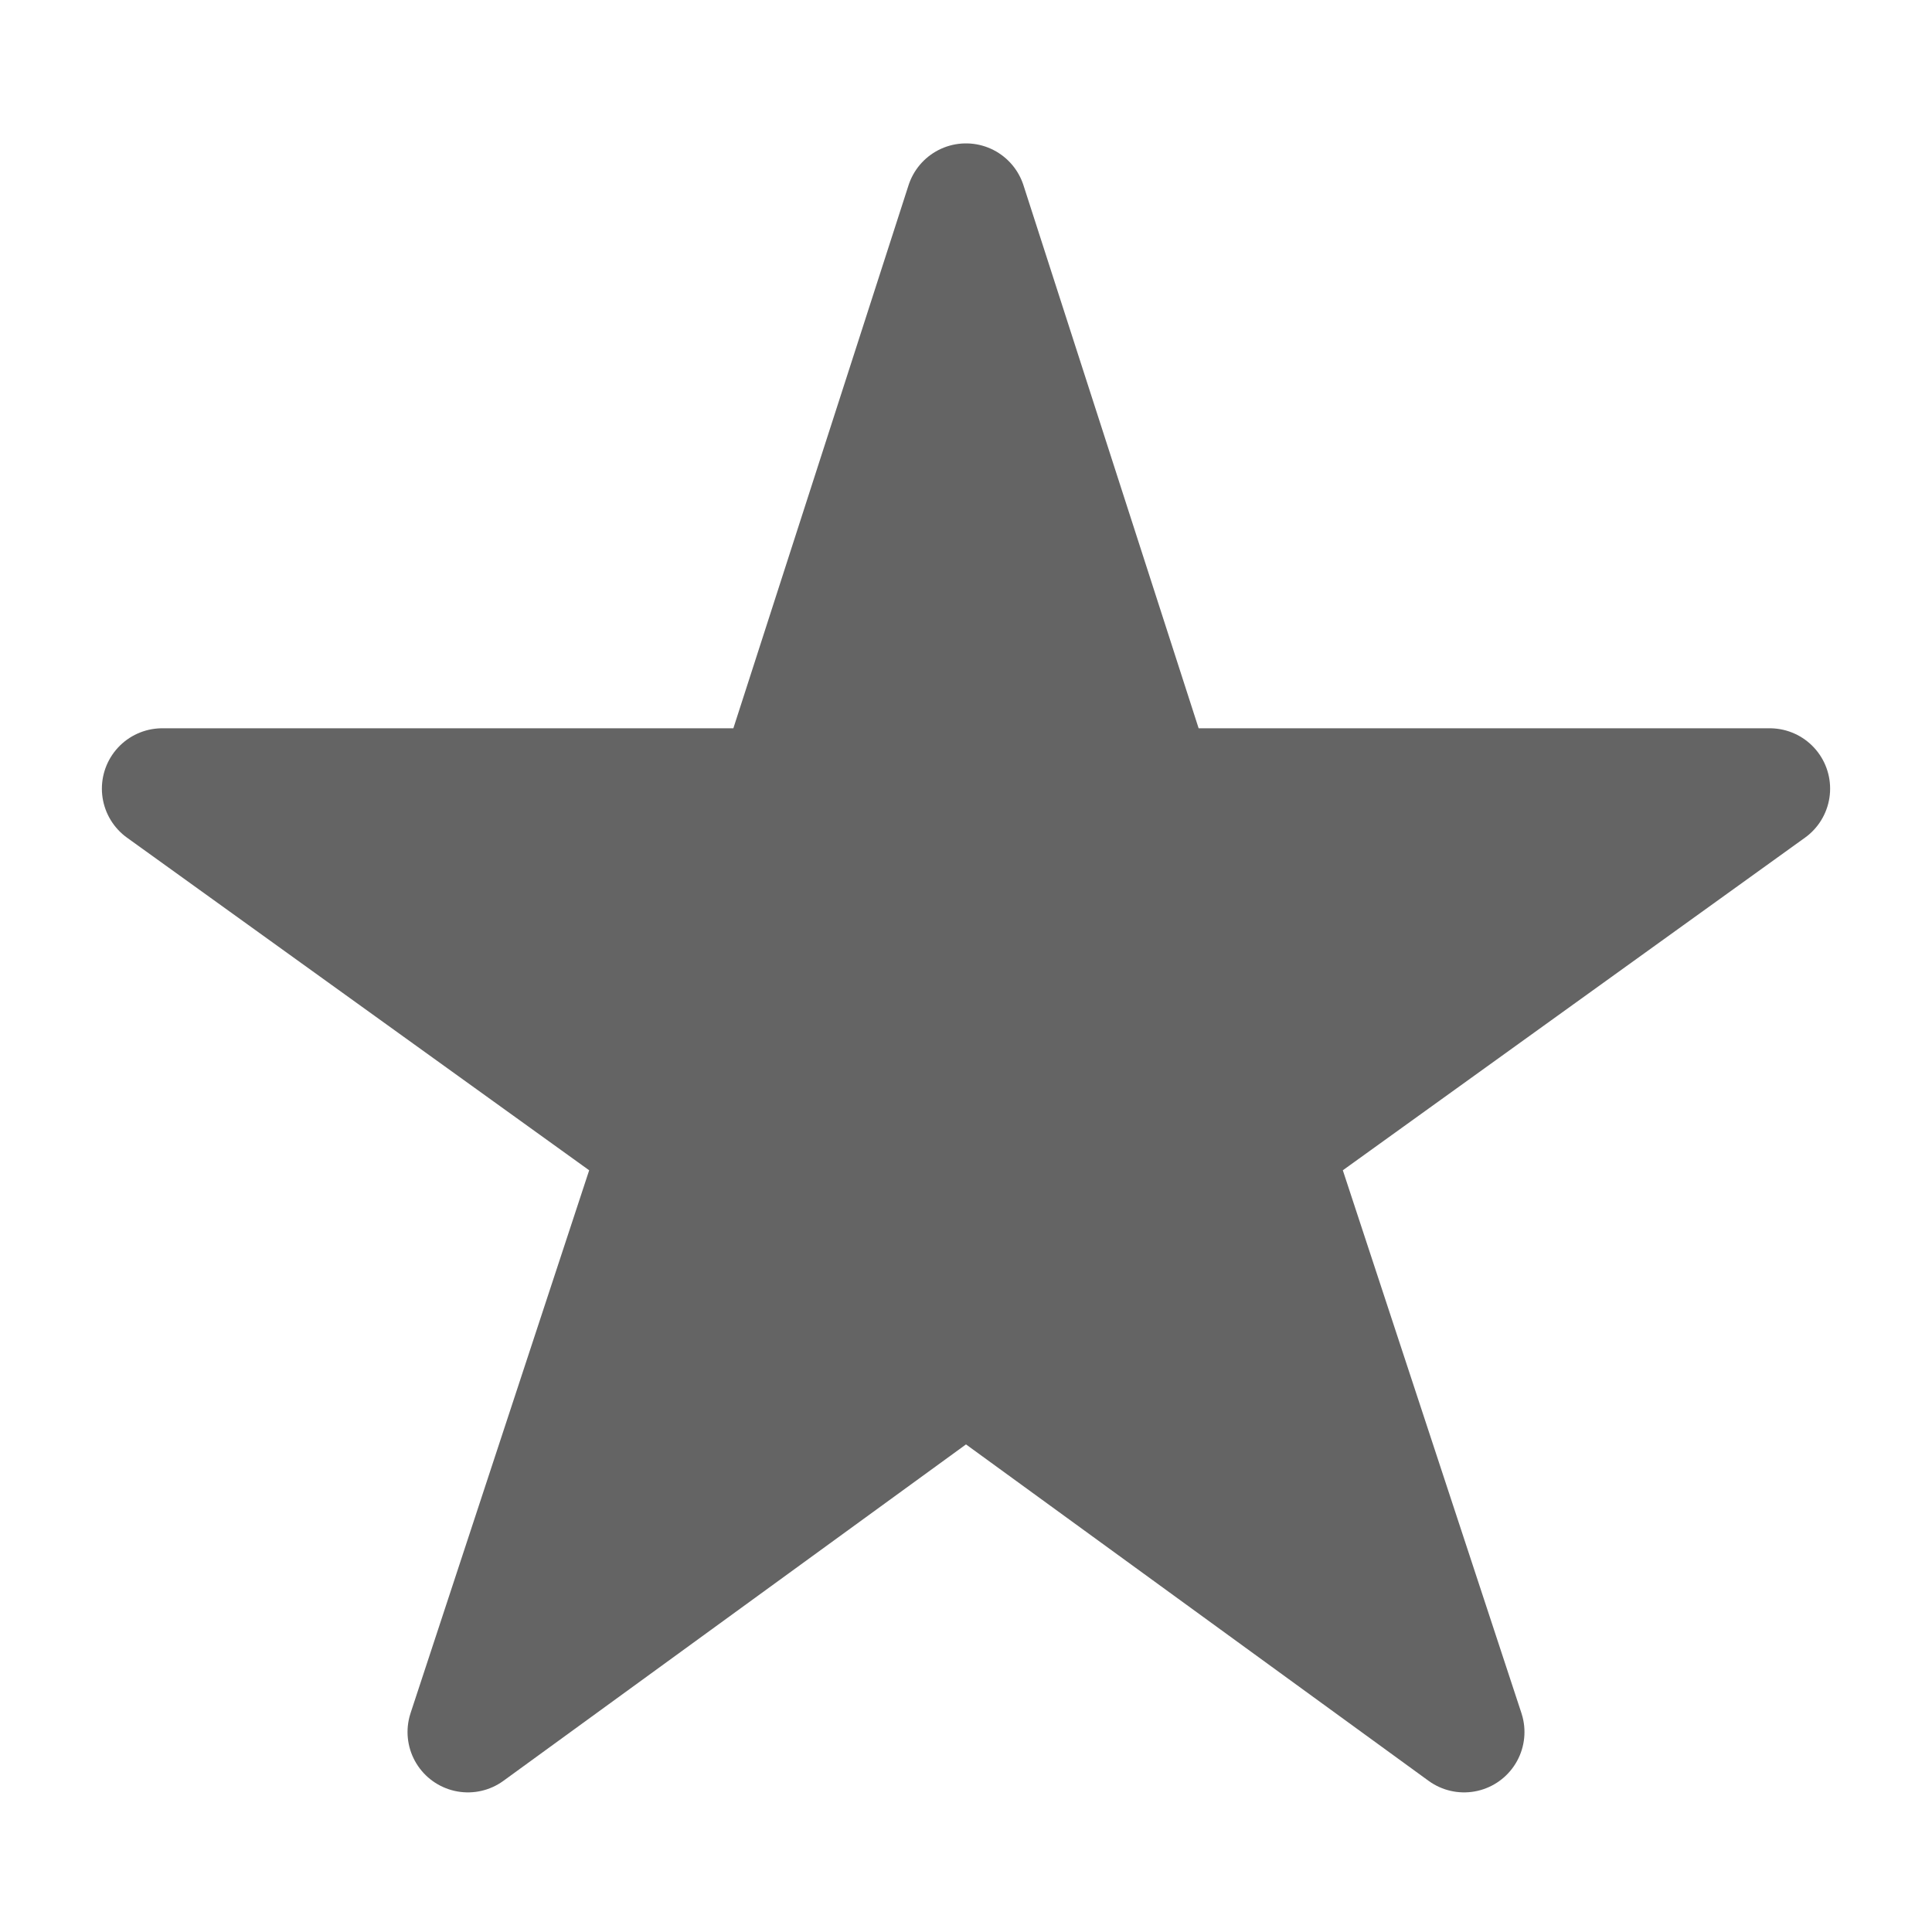 <?xml version="1.0" encoding="UTF-8"?>
<svg width="512px" height="512px" viewBox="0 0 512 512" xmlns="http://www.w3.org/2000/svg" version="1.1"><path id="star" d="M388 459 L256 363 124 459 175 304 43 209 206 209 256 54 306 209 469 209 337 304 388 459 Z" fill="#646464" fill-opacity="1" stroke="#646464" stroke-width="32" stroke-opacity="1" stroke-linejoin="round" /></svg>

